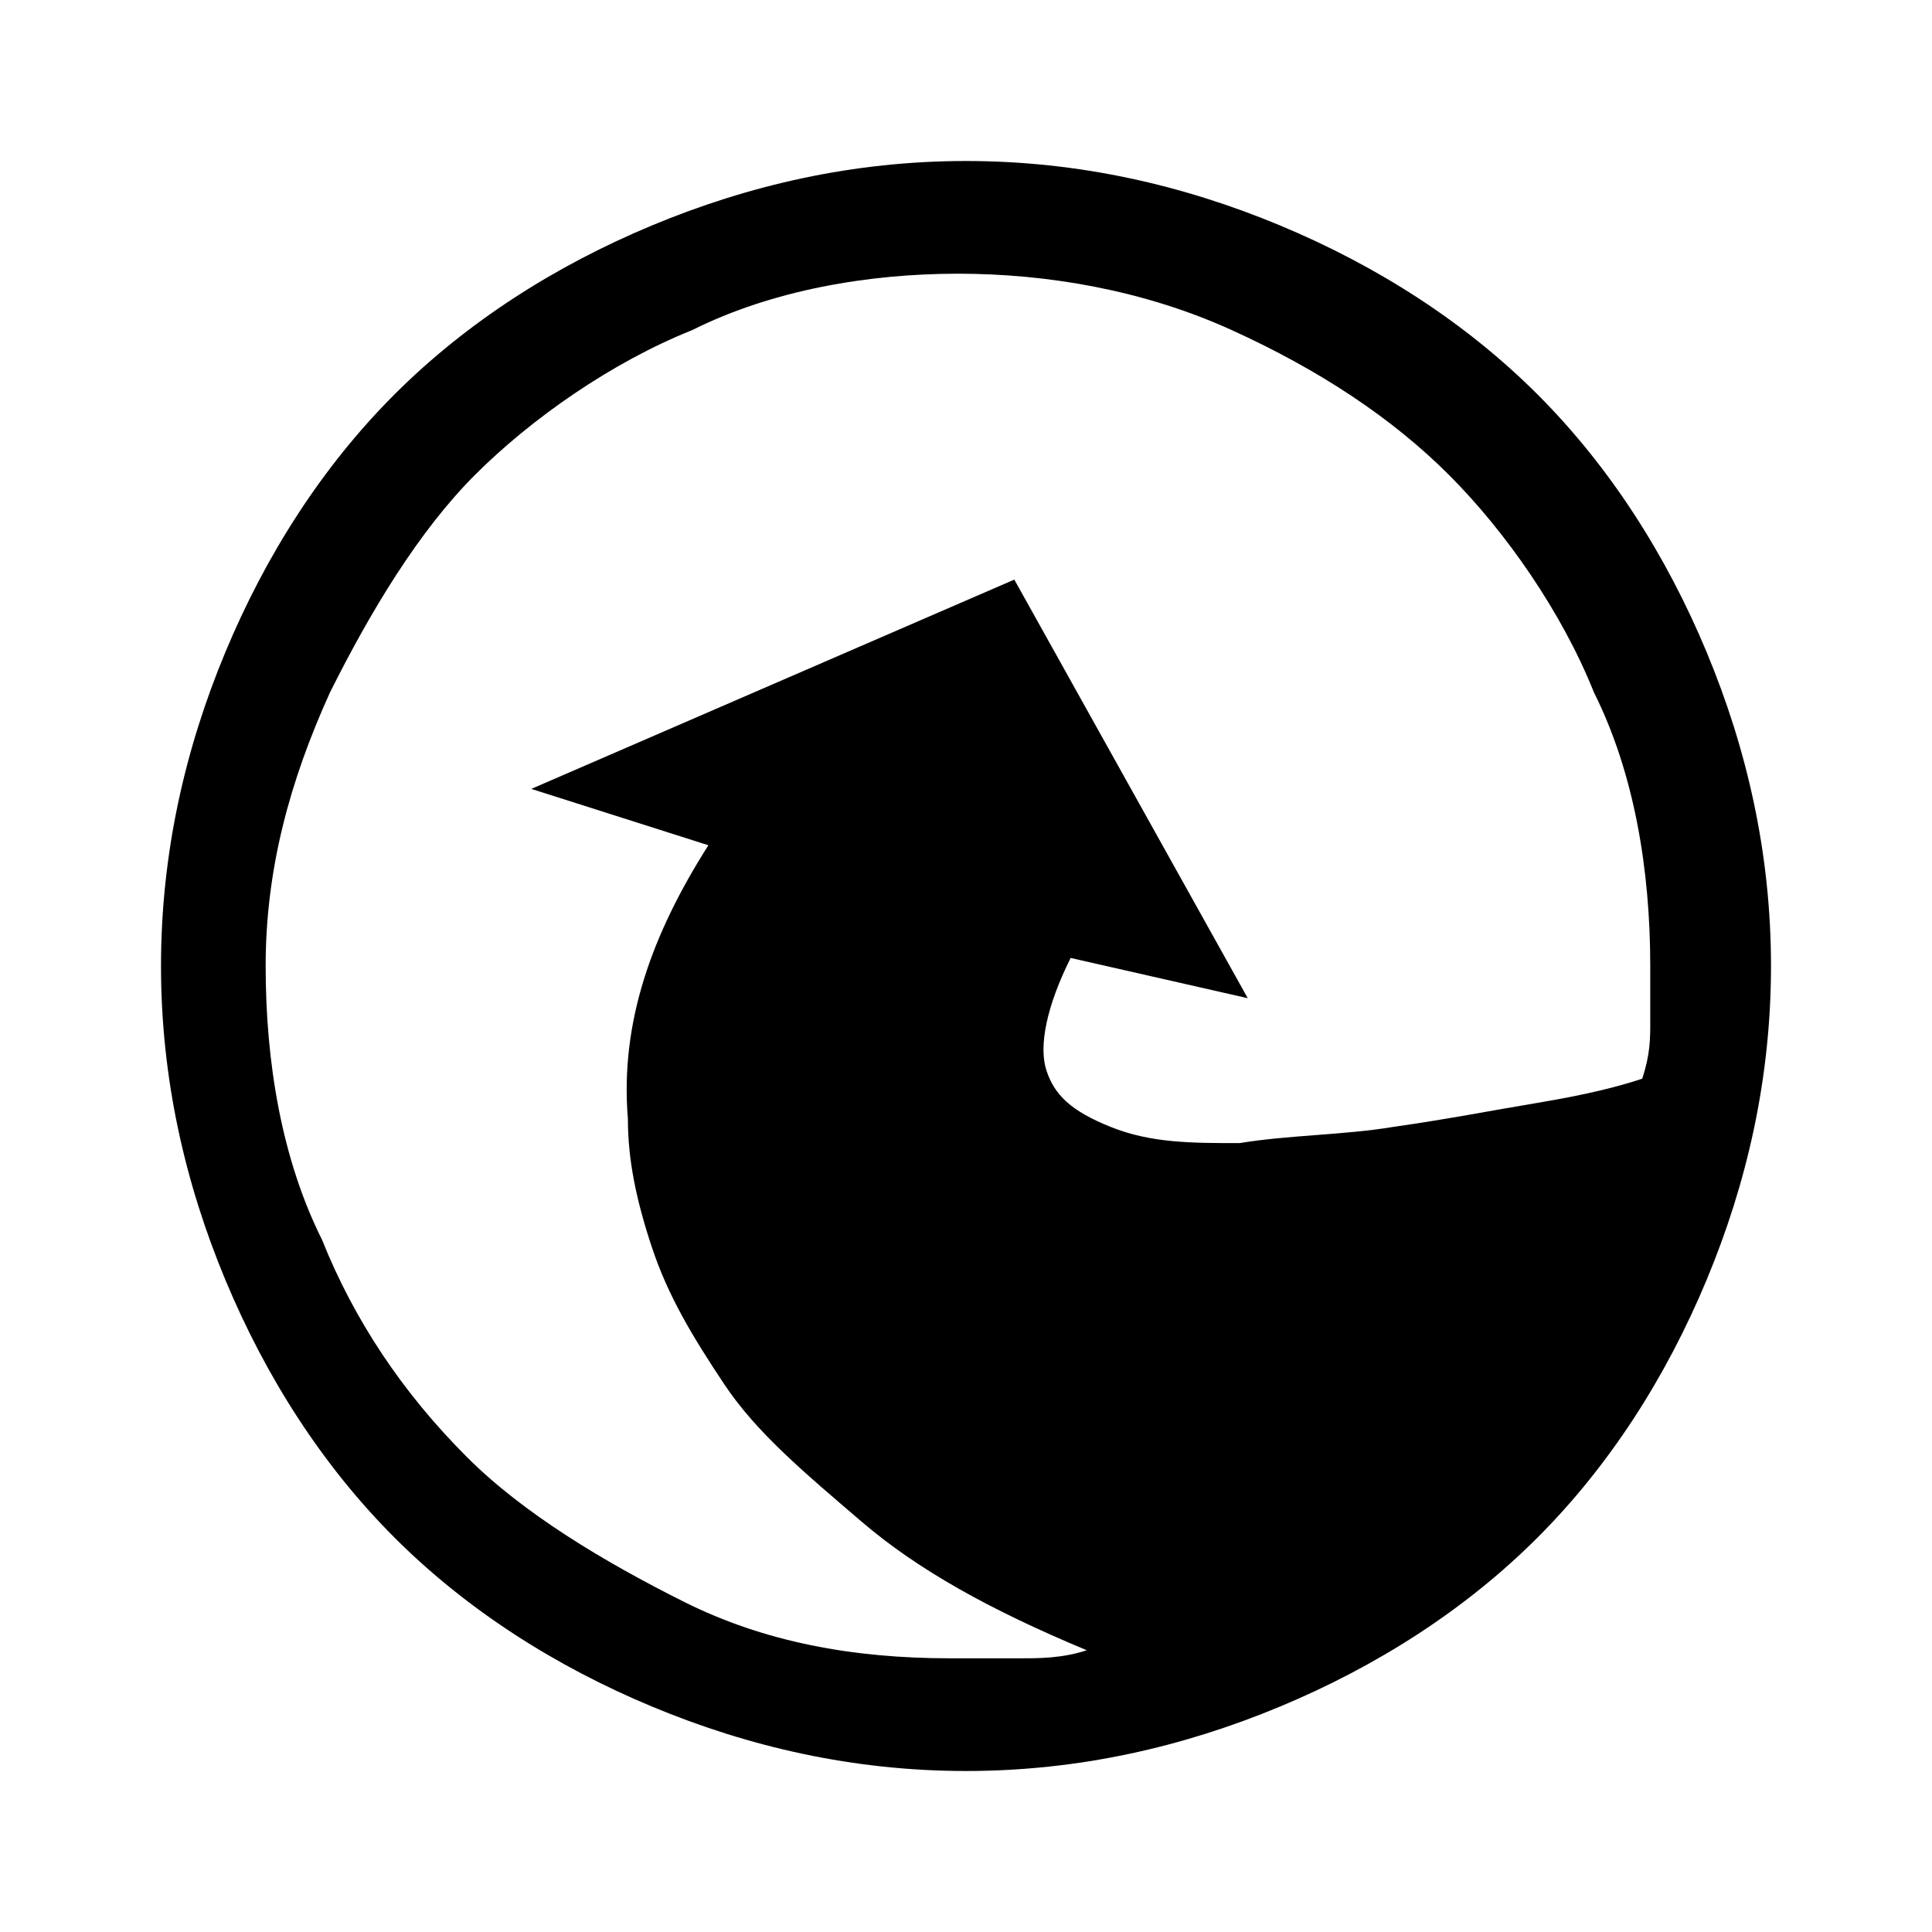 <?xml version="1.0" encoding="utf-8"?>
<!-- Generator: Adobe Illustrator 19.0.0, SVG Export Plug-In . SVG Version: 6.00 Build 0)  -->
<svg version="1.1" id="Layer_1" xmlns="http://www.w3.org/2000/svg" xmlns:xlink="http://www.w3.org/1999/xlink" x="0px" y="0px"
	 viewBox="-293 385 24 24" style="enable-background:new -293 385 24 24;" xml:space="preserve">
<g>
	<path d="M-284.9,387.8c-1.2,0.5-2.3,1.2-3.2,2.1c-0.9,0.9-1.6,2-2.1,3.2c-0.5,1.2-0.8,2.5-0.8,3.9c0,1.4,0.3,2.7,0.8,3.9
		c0.5,1.2,1.2,2.3,2.1,3.2c0.9,0.9,2,1.6,3.2,2.1c1.2,0.5,2.5,0.8,3.9,0.8c1.4,0,2.7-0.3,3.9-0.8c1.2-0.5,2.3-1.2,3.2-2.1
		c0.9-0.9,1.6-2,2.1-3.2s0.8-2.5,0.8-3.9c0-1.4-0.3-2.7-0.8-3.9s-1.2-2.3-2.1-3.2c-0.9-0.9-2-1.6-3.2-2.1c-1.2-0.5-2.5-0.8-3.9-0.8
		C-282.4,387-283.7,387.3-284.9,387.8z M-288.9,393.6c0.5-1,1.1-2,1.8-2.7s1.7-1.4,2.7-1.8c1-0.5,2.2-0.7,3.3-0.7s2.3,0.2,3.4,0.7
		c1.1,0.5,2,1.1,2.7,1.8s1.4,1.7,1.8,2.7c0.5,1,0.7,2.2,0.7,3.4c0,0.2,0,0.5,0,0.7c0,0.2,0,0.4-0.1,0.7c-0.3,0.1-0.7,0.2-1.3,0.3
		s-1.1,0.2-1.8,0.3c-0.6,0.1-1.3,0.1-1.9,0.2c-0.6,0-1.1,0-1.6-0.2s-0.7-0.4-0.8-0.7c-0.1-0.3,0-0.8,0.3-1.4l2.2,0.5l-2.9-5.2
		l-6,2.6l2.2,0.7c-0.7,1.1-1.1,2.2-1,3.4c0,0.5,0.1,1,0.3,1.6c0.2,0.6,0.5,1.1,0.9,1.7c0.4,0.6,1,1.1,1.7,1.7
		c0.7,0.6,1.6,1.1,2.8,1.6c-0.3,0.1-0.6,0.1-0.8,0.1c-0.3,0-0.6,0-0.9,0c-1.2,0-2.3-0.2-3.3-0.7s-2-1.1-2.7-1.8
		c-0.8-0.8-1.4-1.7-1.8-2.7c-0.5-1-0.7-2.2-0.7-3.4S-289.4,394.7-288.9,393.6z"/>
</g>
</svg>
